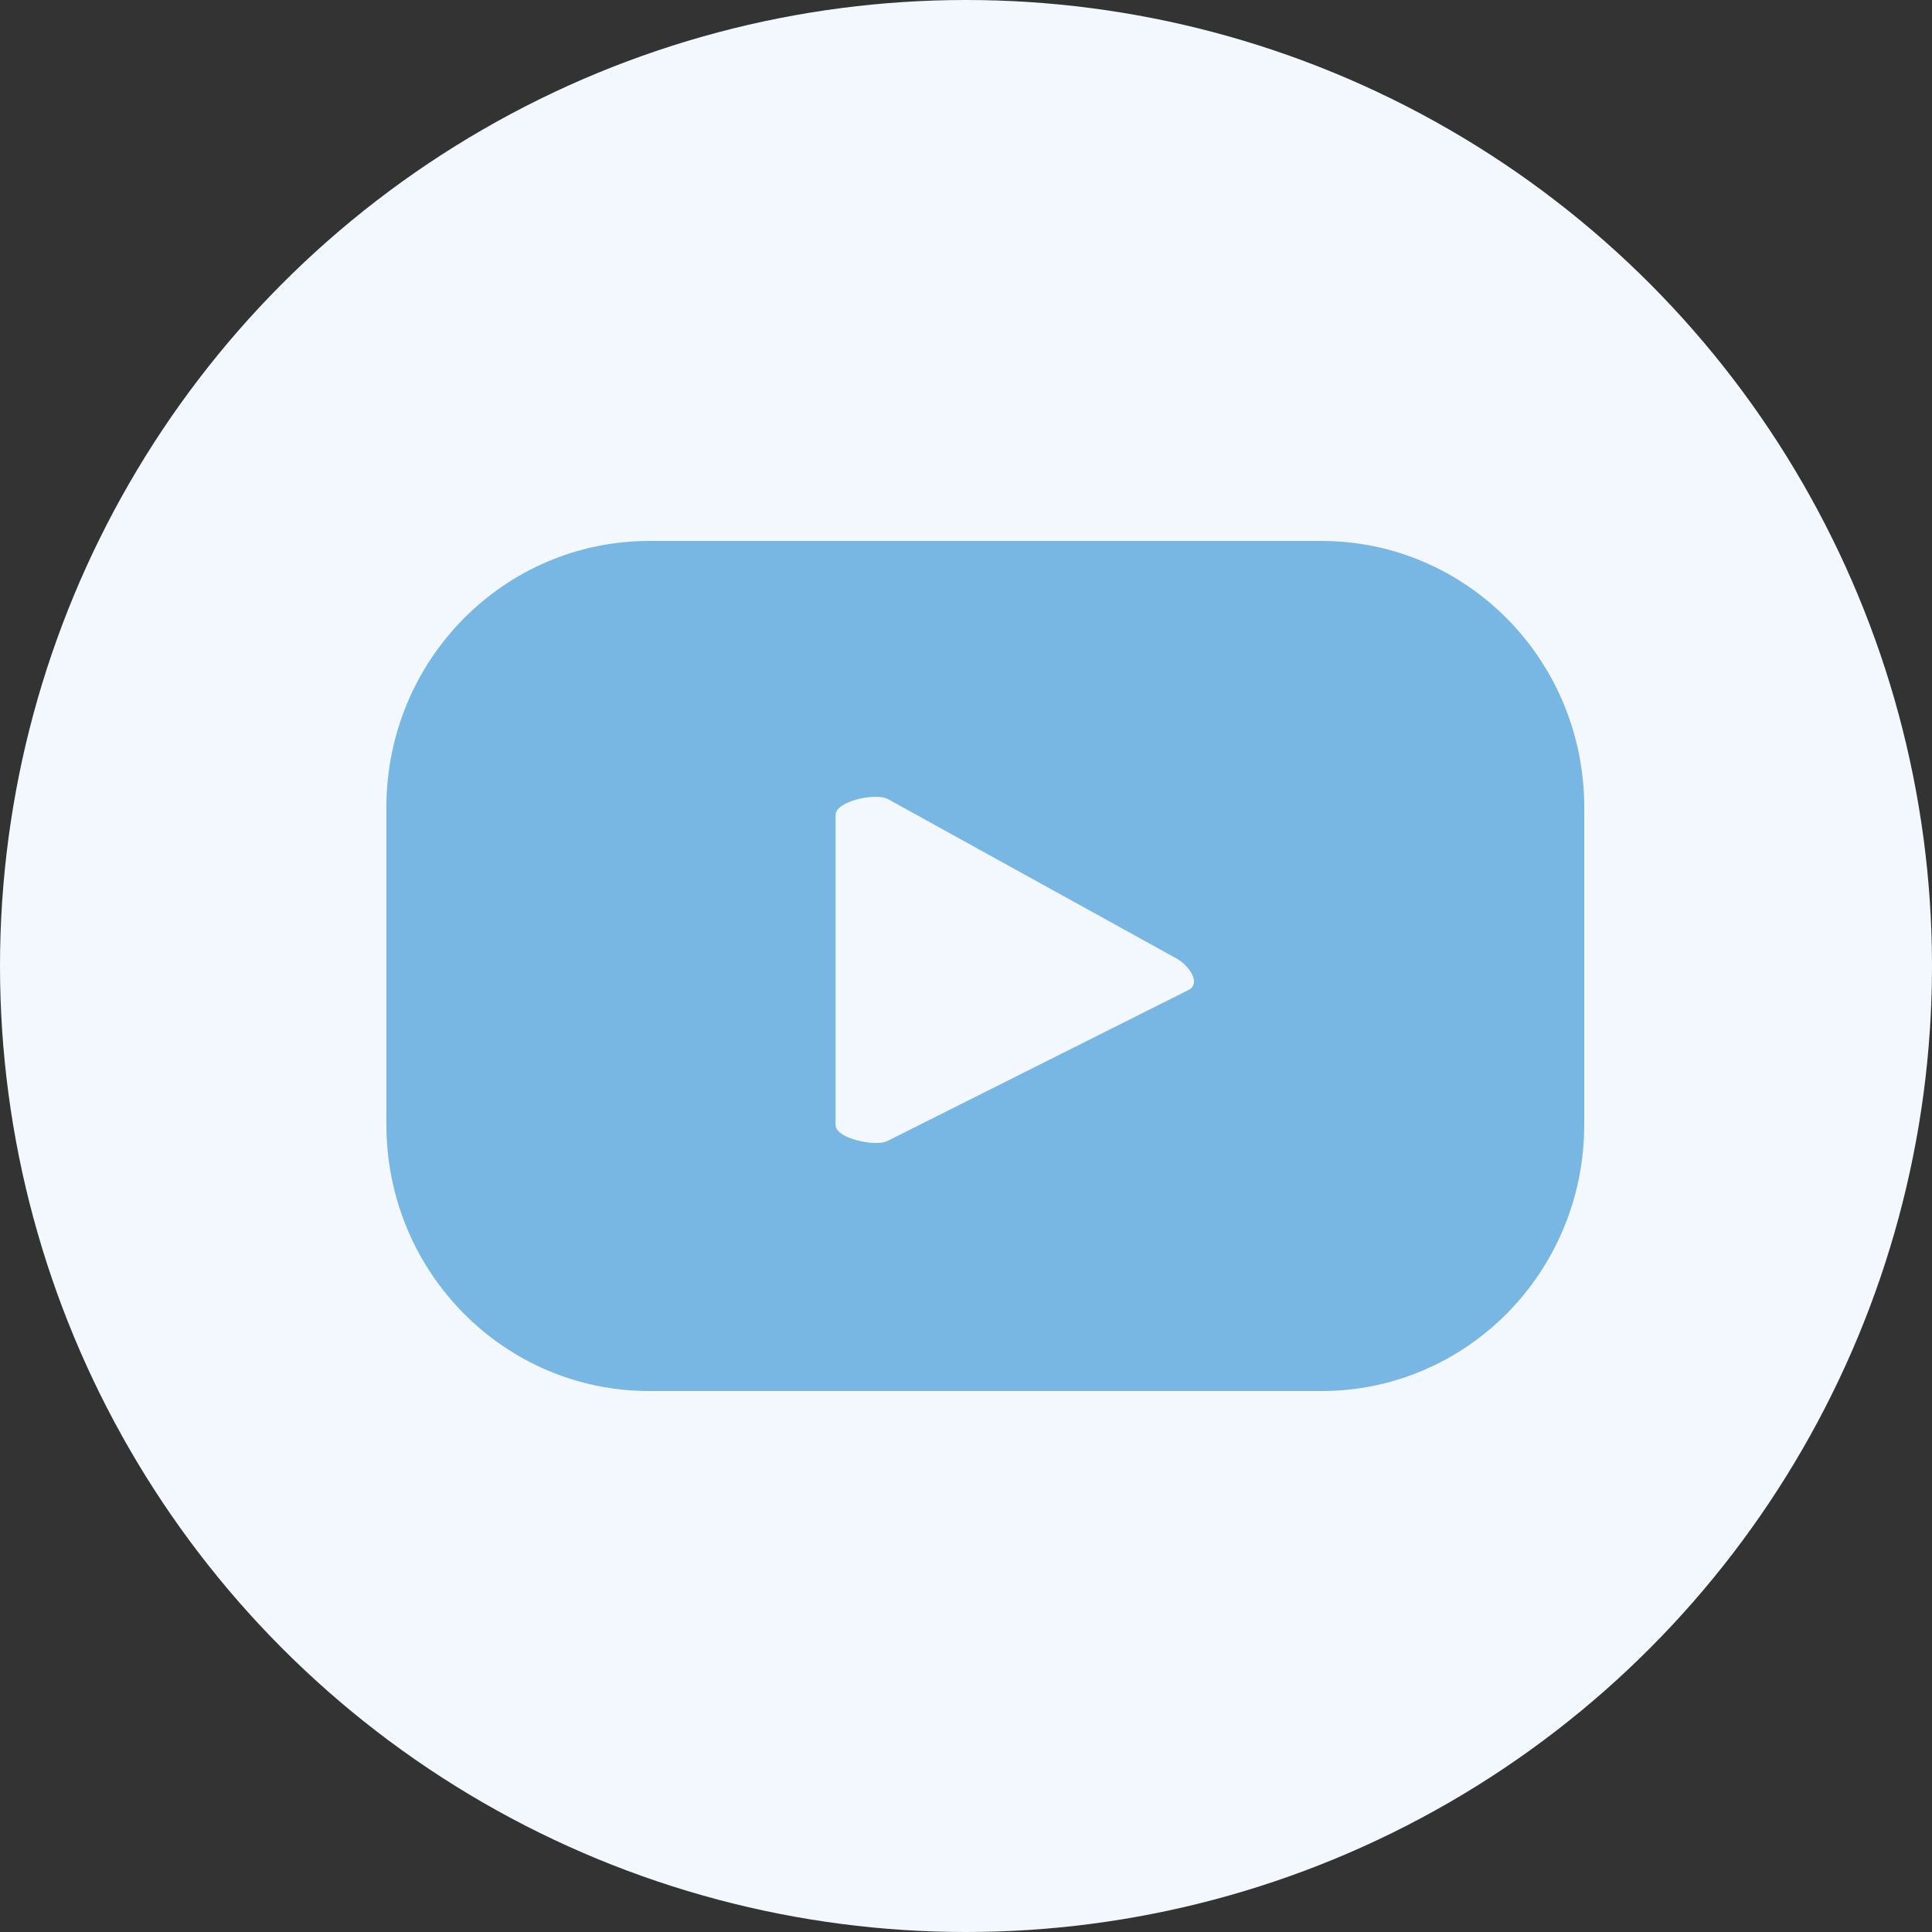<svg width="50" height="50" viewBox="0 0 50 50" fill="none" xmlns="http://www.w3.org/2000/svg">
<rect x="0" y="0" width="50" height="50" fill="#333333" stroke="none"/>
<circle cx="25" cy="25" r="25" fill="#F2F8FD"/>
<path d="M41 20.895C41 17.083 37.958 14 34.195 14H16.805C13.042 14 10 17.083 10 20.895V29.105C10 32.917 13.042 36 16.805 36H34.195C37.958 36 41 32.917 41 29.105V20.895ZM30.768 25.616L22.97 29.527C22.666 29.689 21.625 29.462 21.625 29.121V21.09C21.625 20.733 22.666 20.506 22.986 20.684L30.448 24.805C30.768 24.984 31.088 25.438 30.768 25.616Z" fill="#78B6E3"/>
</svg>
